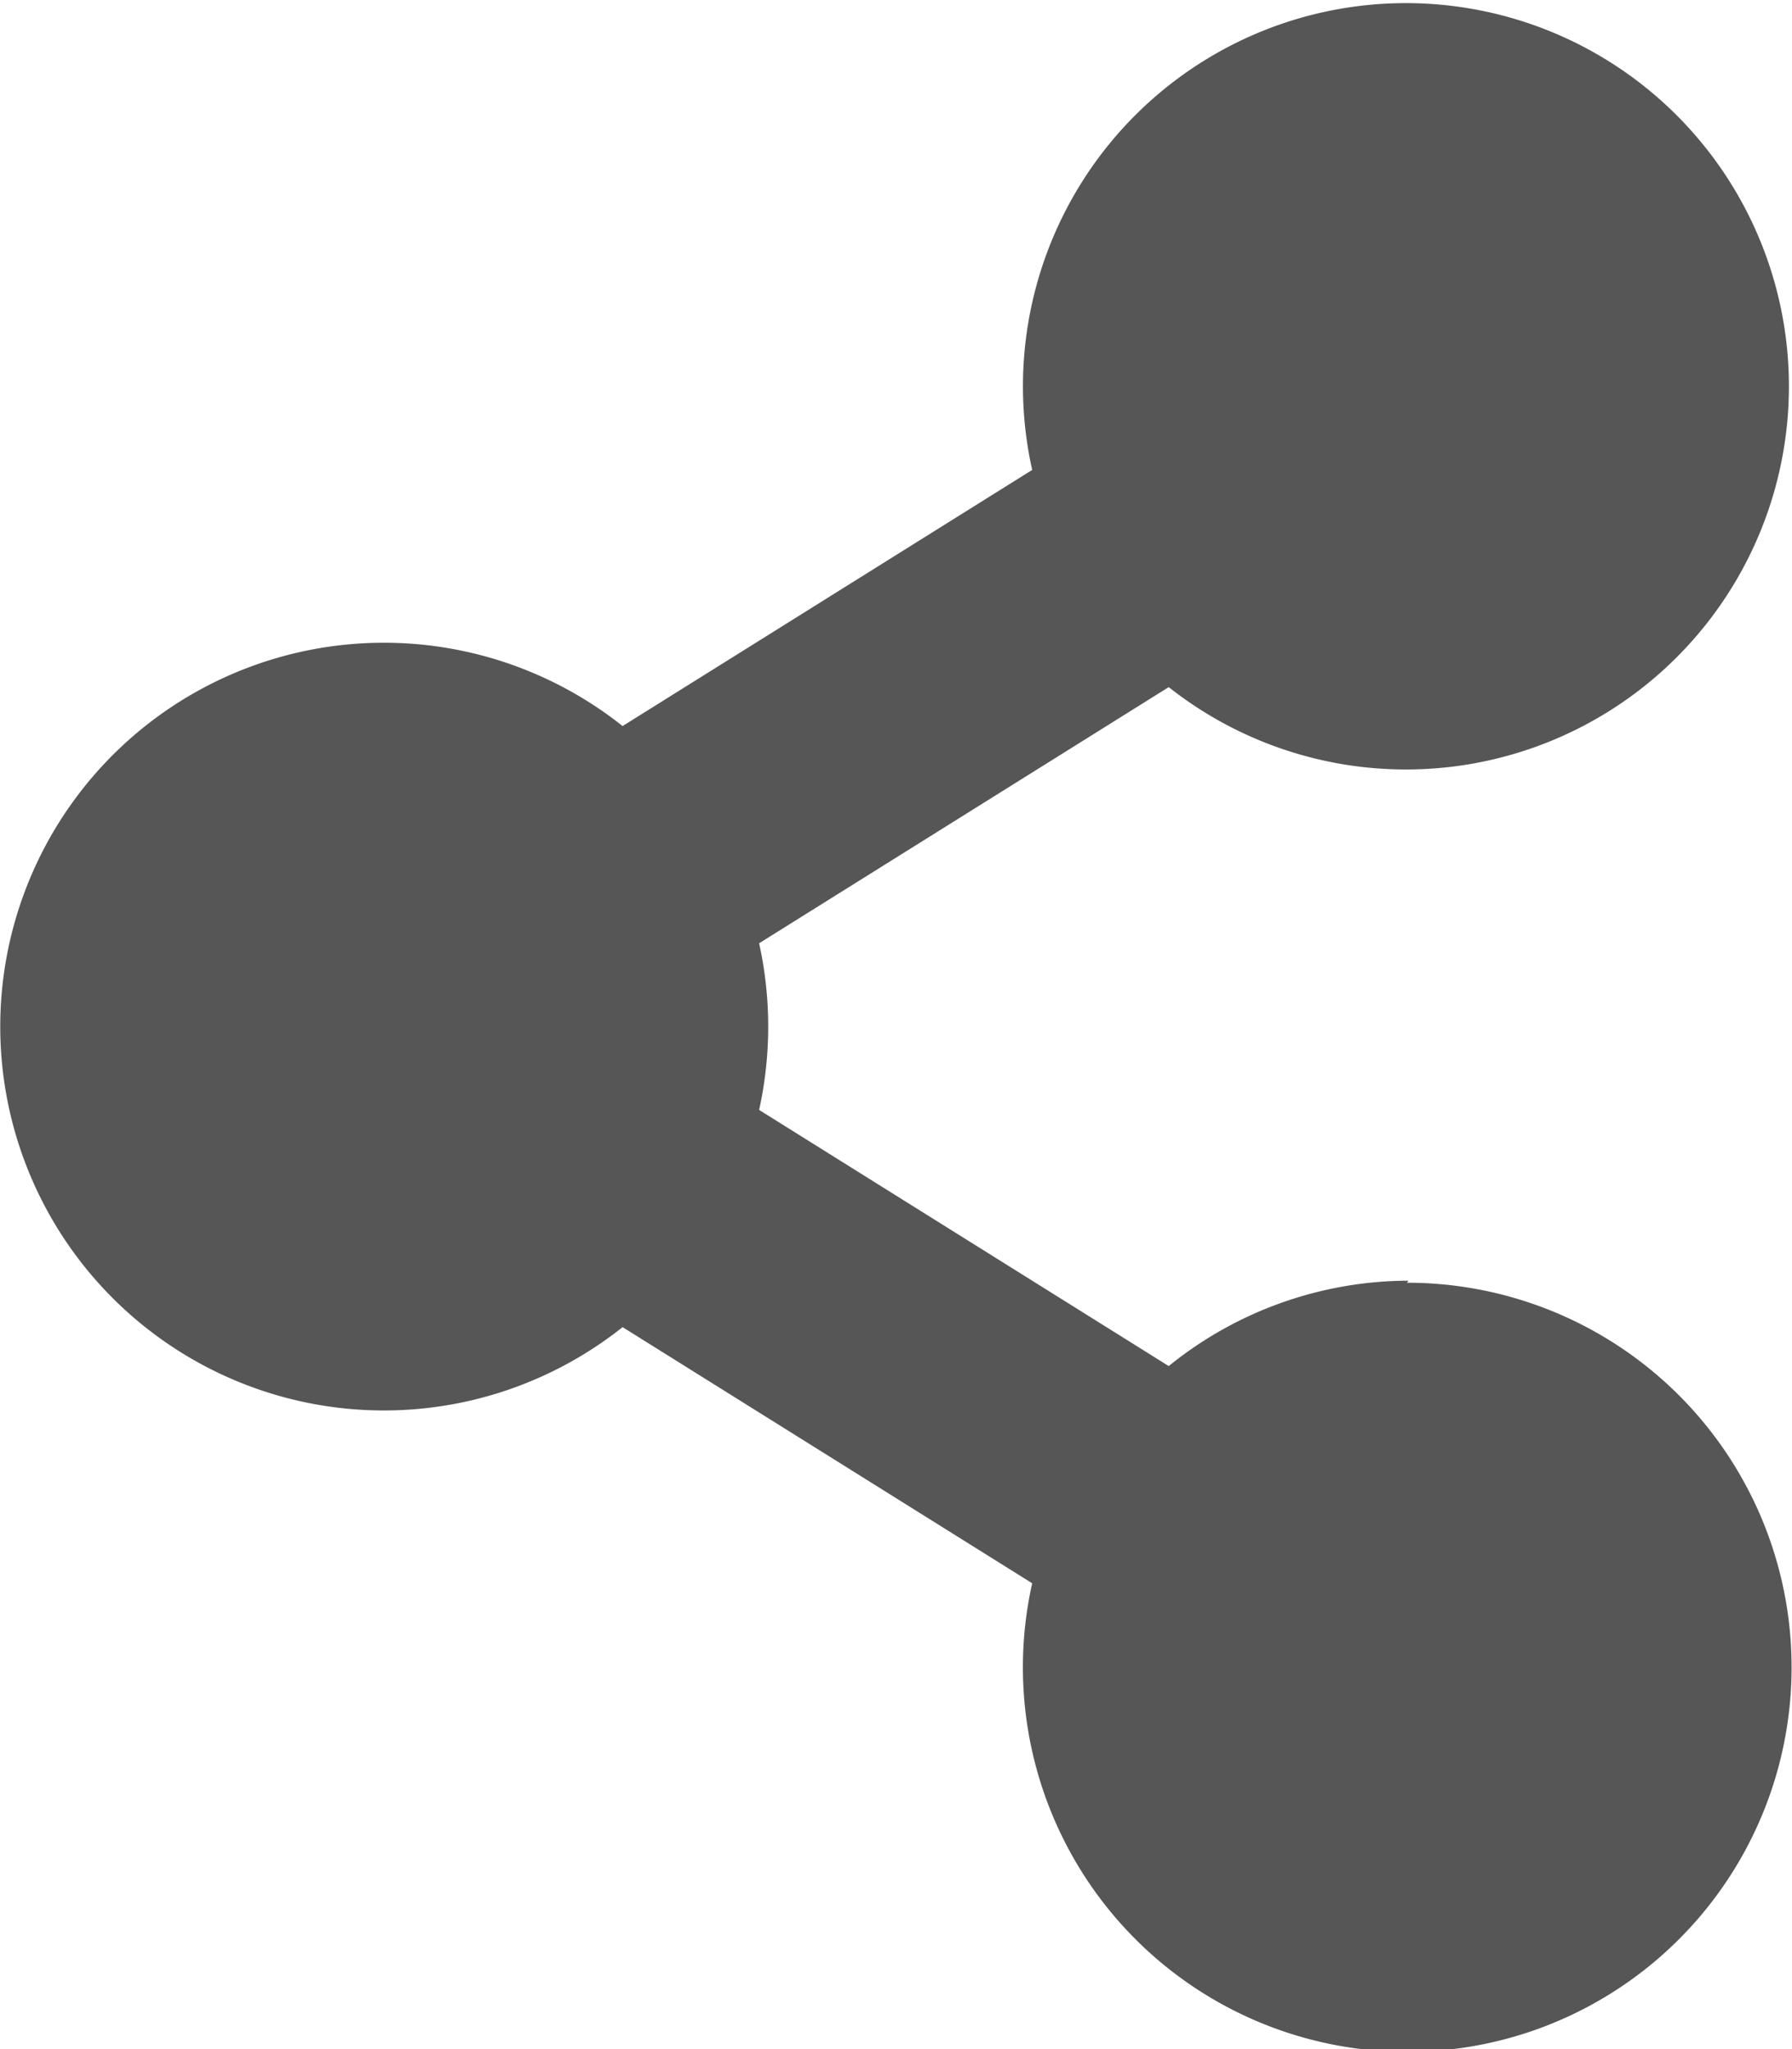 <svg xmlns="http://www.w3.org/2000/svg" viewBox="0 0 26.25 30"><defs><style>.cls-1{fill:#565656;}</style></defs><title>Recurso 20</title><g id="Capa_2" data-name="Capa 2"><g id="refugi"><path class="cls-1" d="M20.63,18.75A5.6,5.6,0,0,0,17.12,20l-6-3.75a5.66,5.66,0,0,0,0-2.44l6-3.75a5.61,5.61,0,1,0-2-3.18l-6,3.75a5.62,5.62,0,1,0,0,8.8l6,3.75a5.63,5.63,0,1,0,5.49-4.4Z"/></g></g></svg>